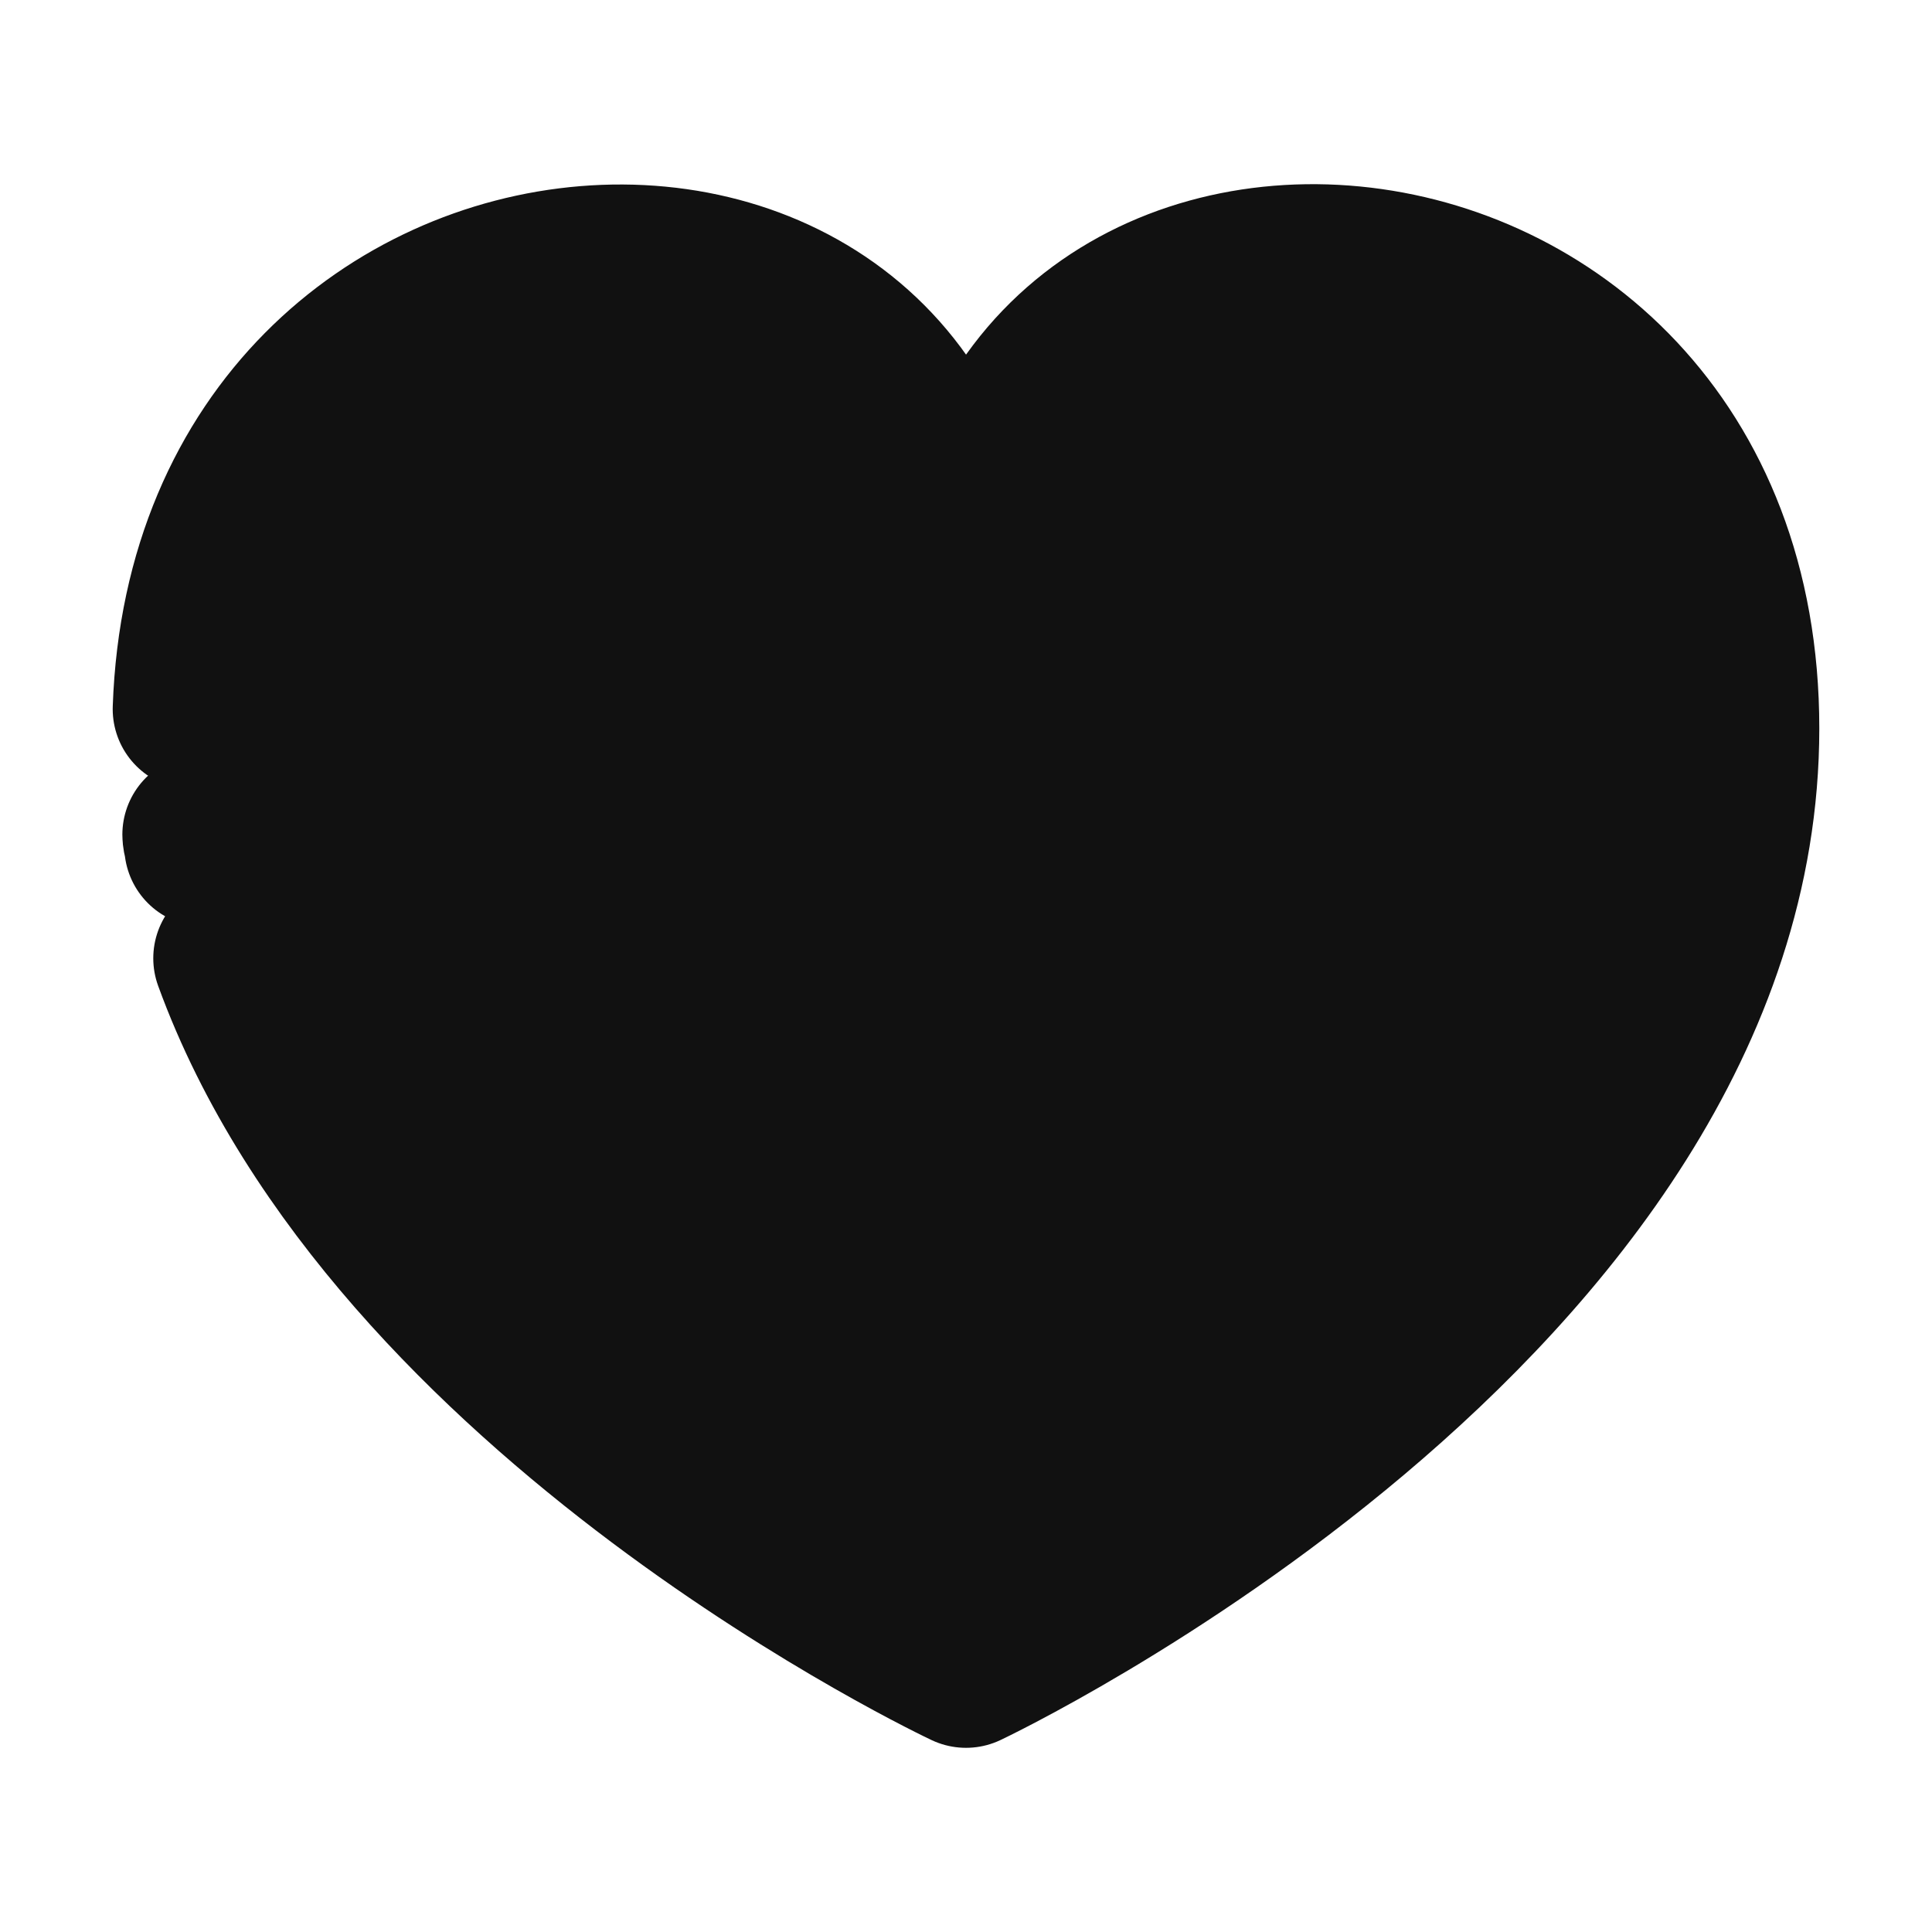 <svg width="30" height="30" viewBox="0 0 30 30" fill="none" xmlns="http://www.w3.org/2000/svg">
<path d="M3.18 13.14C3.18 13.08 3.15 13.02 3.15 12.96" stroke="#111111" stroke-width="2.5" stroke-miterlimit="10" stroke-linecap="round" stroke-linejoin="round"/>
<path d="M3 11.01C3.3 2.4 15 1.71 15 9.75C15 1.62 27 2.4 27 11.31C27 20.22 15 25.89 15 25.89C15 25.89 6.12 21.72 3.63 14.88" fill="#111111"/>
<path d="M3 11.01C3.3 2.4 15 1.71 15 9.75C15 1.62 27 2.4 27 11.31C27 20.22 15 25.89 15 25.89C15 25.89 6.12 21.72 3.63 14.88" stroke="#111111" stroke-width="2.5" stroke-miterlimit="10" stroke-linecap="round" stroke-linejoin="round"/>
</svg>
